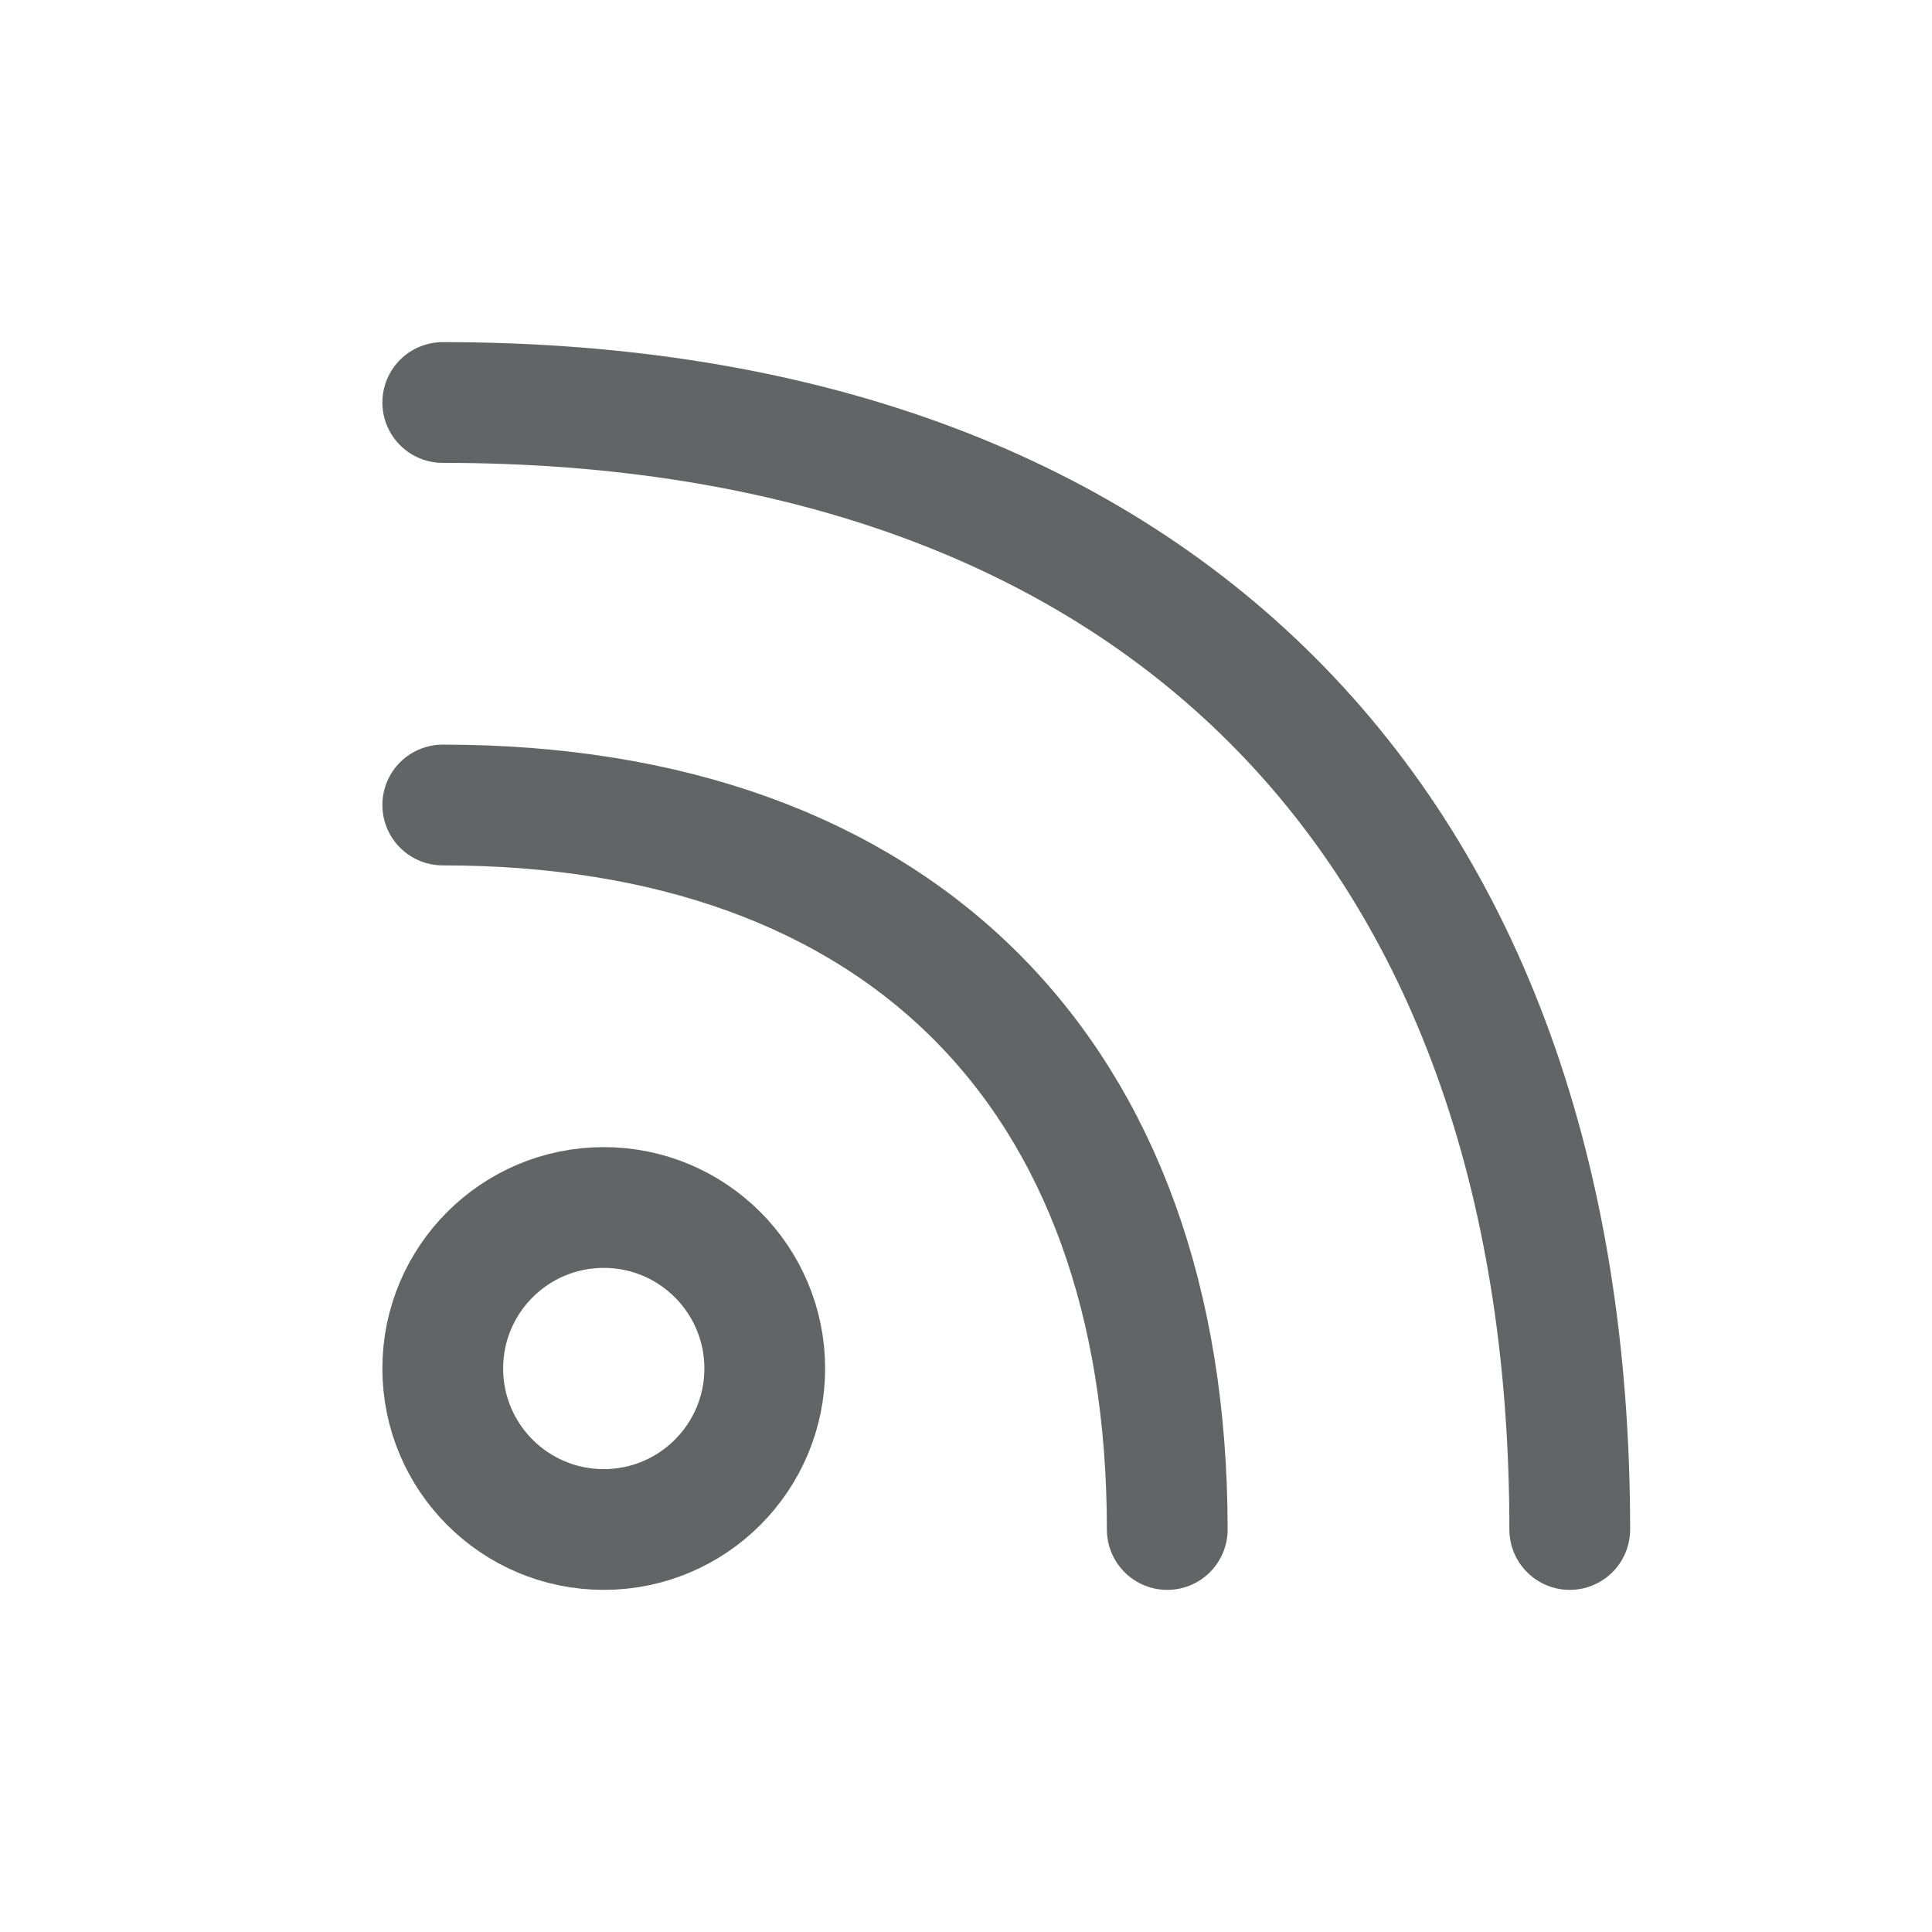 <svg xmlns:xlink="http://www.w3.org/1999/xlink" width="24" height="24" viewBox="0 0 24 24" xmlns="http://www.w3.org/2000/svg"><g class="icon_svg-stroke" stroke="#636466" stroke-width="1.5px" fill="none" fill-rule="evenodd" stroke-linecap="round"><path d="M14.5 19c0-5.663-3.337-9-9-9m14 9c0-8.81-5.19-14-14-14" stroke="#636466" fill="none" stroke-width="1.5px"></path><circle cx="7.5" cy="17" r="2" class="icon_svg-fill" stroke="#636466" fill="none" stroke-width="1.5px"></circle></g></svg>